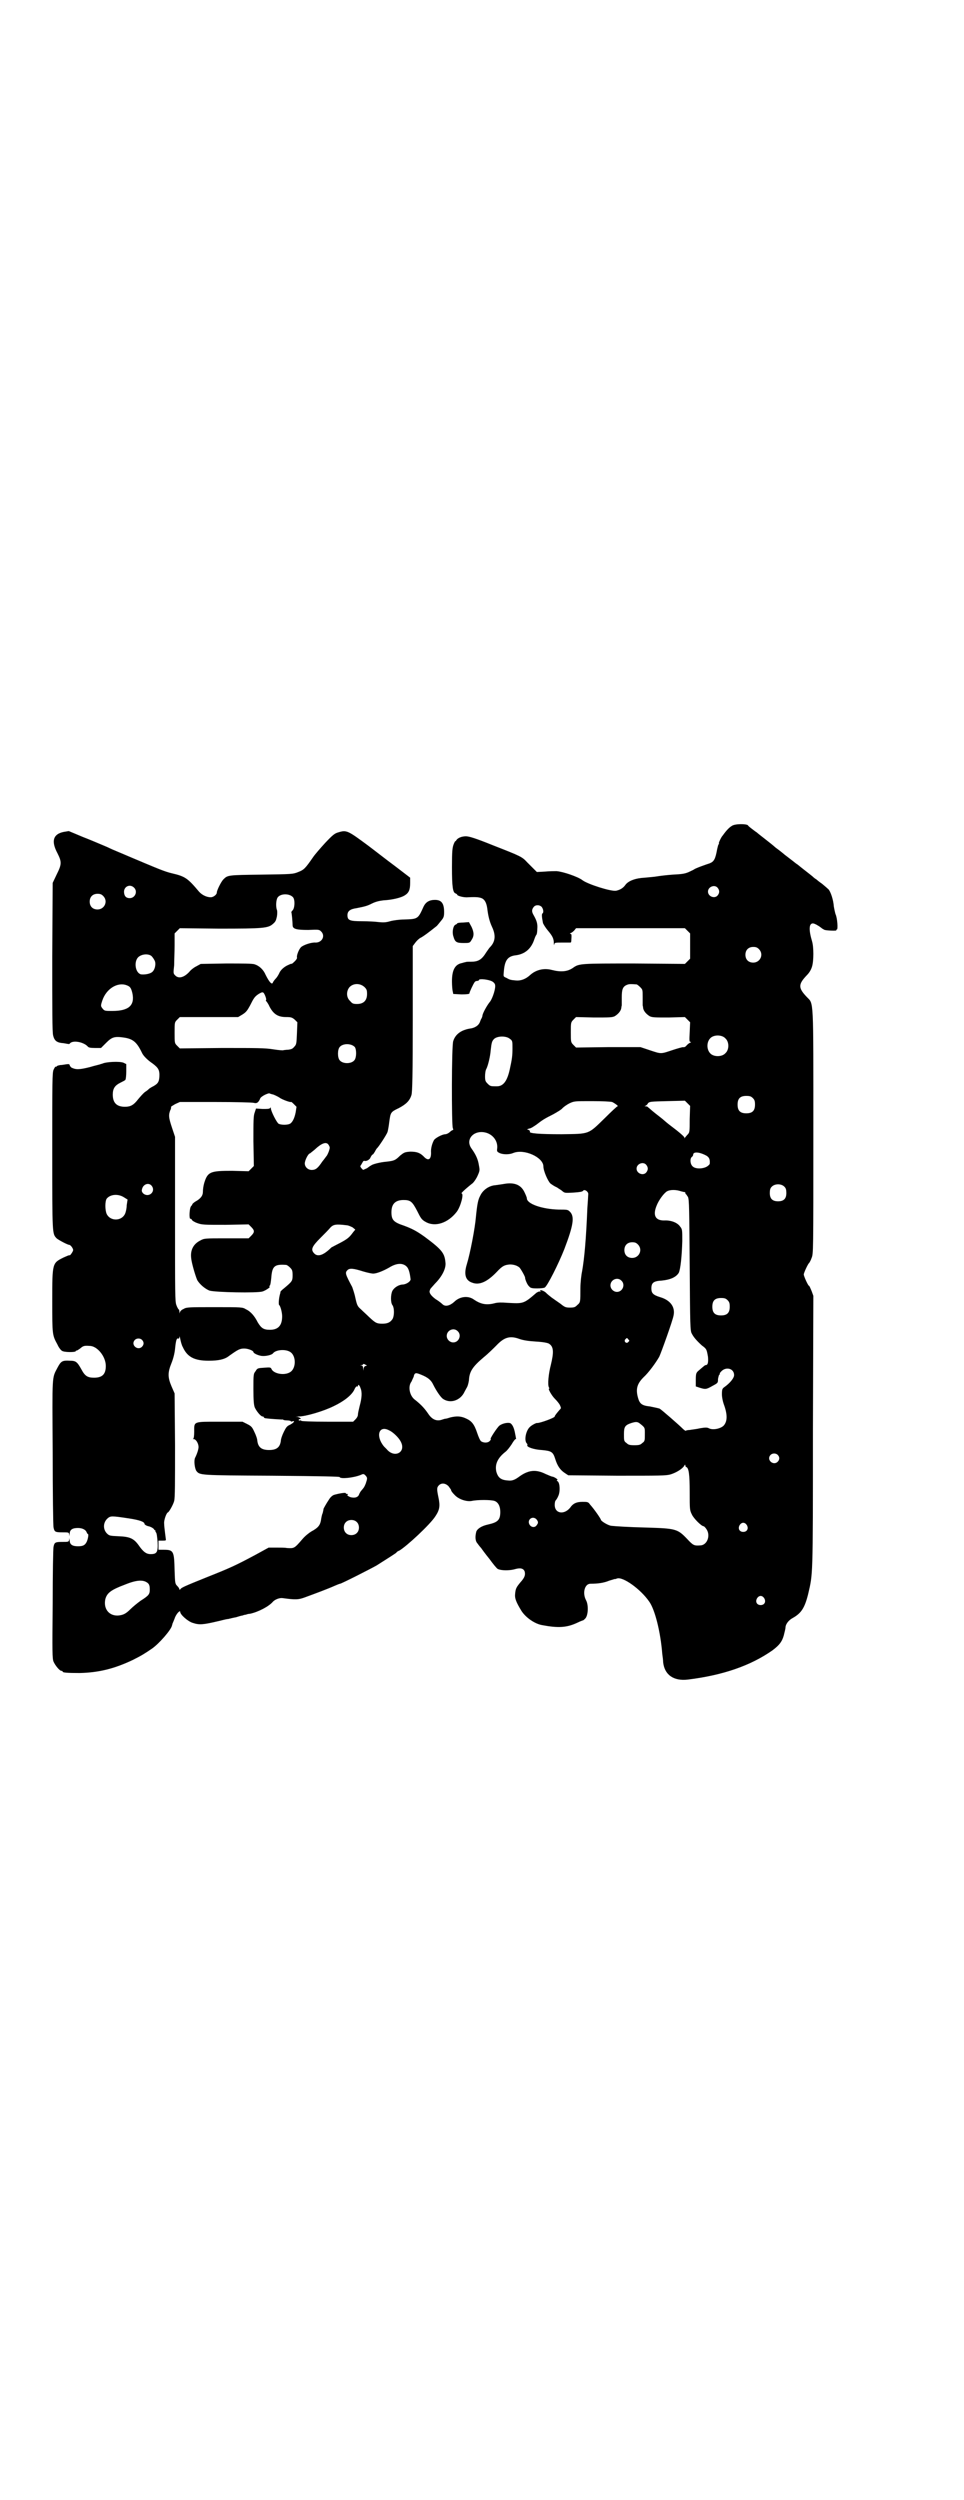 <?xml version="1.0" standalone="no"?>
<!DOCTYPE svg PUBLIC "-//W3C//DTD SVG 20010904//EN"
 "http://www.w3.org/TR/2001/REC-SVG-20010904/DTD/svg10.dtd">
<svg version="1.0" xmlns="http://www.w3.org/2000/svg"
 width="1107pt" height="2870pt" viewBox="0 0 1107 2870"
 preserveAspectRatio="xMidYMid meet">
<g transform="translate(0,2870) scale(0.5,-0.5)"
fill="#000000" stroke="none">
<path d="M1681 3844 c-5 -3 -11 -8 -21 -22 -4 -4 -10 -18 -9 -18 1 0 0 -2 -1
-3 -1 -2 -2 -7 -3 -11 -4 -22 -7 -28 -17 -32 -3 -1 -12 -4 -20 -7 -8 -3 -15
-6 -16 -7 -1 -1 -6 -3 -12 -6 -9 -4 -16 -5 -37 -6 -14 -1 -30 -3 -36 -4 -5 -1
-18 -2 -28 -3 -21 -1 -38 -7 -45 -17 -5 -7 -12 -11 -21 -13 -12 -2 -65 15 -77
24 -10 8 -45 20 -60 21 -4 0 -16 0 -26 -1 l-19 -1 -8 8 c-4 4 -11 11 -14 14
-12 13 -14 14 -78 39 -42 17 -56 21 -63 21 -10 0 -19 -4 -22 -9 -1 -2 -2 -3
-2 -2 0 1 -2 -2 -4 -7 -3 -8 -4 -15 -4 -53 0 -45 2 -58 8 -60 2 -1 4 -2 4 -3
0 -3 16 -7 25 -6 20 1 25 0 31 -2 7 -3 11 -10 13 -23 2 -17 5 -30 11 -43 9
-19 8 -34 -5 -47 -2 -2 -5 -7 -8 -11 -11 -18 -19 -22 -36 -22 -6 0 -11 0 -12
-1 -1 0 -5 -1 -8 -2 -16 -3 -23 -16 -23 -42 0 -10 1 -21 2 -24 l1 -5 19 -1
c12 0 18 1 18 2 0 3 9 22 12 26 1 2 4 3 6 3 2 0 4 1 4 2 0 4 23 1 30 -3 4 -2
7 -6 7 -8 2 -7 -5 -29 -11 -38 -7 -8 -18 -28 -18 -33 0 -1 -1 -4 -2 -6 -1 -1
-3 -6 -4 -9 -3 -7 -10 -12 -20 -14 -22 -3 -36 -13 -41 -29 -4 -9 -4 -194 -1
-200 1 -2 1 -4 1 -4 -1 0 -5 -2 -8 -5 -3 -3 -8 -5 -10 -5 -7 0 -22 -8 -26 -13
-4 -7 -8 -19 -7 -30 0 -16 -7 -19 -17 -8 -9 9 -17 11 -31 11 -13 -1 -14 -2
-23 -9 -11 -11 -14 -12 -31 -14 -14 -1 -34 -6 -36 -9 -1 0 -5 -3 -9 -6 l-9 -4
-4 4 c-3 4 -3 5 -1 7 1 2 3 5 4 7 1 2 2 3 4 3 4 -2 13 3 14 8 1 2 3 5 4 6 2 0
4 4 6 7 2 4 4 7 5 8 3 2 22 31 24 37 1 3 3 14 4 23 3 22 3 23 22 32 17 9 25
17 29 30 2 7 3 45 3 176 l0 166 6 8 c3 4 8 9 12 11 6 3 17 11 37 27 2 2 6 7
10 12 6 7 7 10 7 20 0 20 -6 28 -21 28 -13 0 -21 -5 -26 -15 -13 -29 -13 -29
-45 -30 -10 0 -25 -2 -32 -4 -10 -3 -16 -3 -26 -2 -7 1 -24 2 -38 2 -29 0 -34
2 -34 14 0 9 6 14 21 16 20 4 24 5 36 11 8 4 17 6 26 7 20 1 40 6 48 11 10 6
13 13 13 29 l0 12 -34 26 c-19 14 -47 36 -63 48 -46 34 -49 36 -68 30 -8 -2
-13 -6 -30 -24 -11 -12 -24 -27 -28 -33 -18 -26 -21 -29 -34 -34 -12 -5 -15
-5 -85 -6 -77 -1 -77 -1 -87 -11 -5 -5 -15 -25 -15 -30 0 -5 -8 -11 -14 -11
-9 0 -20 5 -27 13 -26 31 -32 35 -62 42 -17 4 -31 10 -102 40 -11 5 -32 13
-46 20 -14 6 -40 17 -58 24 l-31 13 -12 -2 c-24 -5 -29 -21 -14 -49 10 -20 10
-25 -2 -49 l-9 -19 -1 -170 c0 -119 0 -173 2 -180 3 -13 9 -17 24 -18 6 -1 11
-2 12 -2 0 0 2 0 3 2 7 7 30 3 40 -7 2 -3 6 -4 17 -4 l14 0 12 12 c13 13 19
15 40 12 21 -3 30 -10 42 -35 3 -7 13 -17 25 -25 13 -10 16 -15 15 -31 -1 -12
-4 -16 -18 -23 -3 -2 -5 -3 -6 -4 -1 -1 -4 -4 -9 -7 -4 -3 -11 -11 -16 -17
-10 -13 -17 -17 -30 -17 -19 0 -28 9 -28 28 0 14 5 21 17 27 6 3 12 6 12 7 1
1 2 10 2 19 l0 17 -6 3 c-9 4 -42 2 -49 -2 -1 0 -3 -1 -4 -1 -1 -1 -12 -3 -25
-7 -24 -6 -32 -6 -42 -1 -2 2 -4 4 -4 6 0 1 -2 2 -3 2 -2 0 -9 -1 -15 -2 -6 0
-11 -2 -12 -3 0 -1 -1 -2 -2 -1 -1 1 -3 -3 -5 -7 -3 -7 -3 -27 -3 -188 0 -193
0 -188 10 -199 3 -3 25 -15 29 -15 3 0 9 -8 9 -12 0 -3 -7 -13 -8 -12 -1 1 -7
-2 -14 -5 -26 -13 -26 -12 -26 -100 0 -78 0 -78 12 -100 3 -7 8 -13 10 -14 4
-4 32 -4 32 -1 0 1 1 2 2 1 0 0 4 2 8 5 7 6 9 7 22 6 17 0 37 -24 37 -46 0
-19 -8 -27 -27 -27 -15 0 -21 4 -29 19 -10 18 -13 20 -27 20 -17 1 -20 -1 -28
-16 -13 -25 -12 -13 -11 -195 0 -91 1 -169 2 -172 2 -10 4 -11 20 -11 15 0 15
0 16 -5 0 -5 0 -5 1 1 0 10 6 14 19 14 10 0 18 -4 20 -10 1 -2 2 -4 3 -4 2 0
0 -12 -3 -18 -4 -8 -9 -10 -20 -10 -13 0 -19 4 -19 14 -1 6 -1 6 -1 2 -1 -6
-1 -6 -16 -6 -16 0 -18 -1 -20 -11 -1 -3 -2 -62 -2 -131 -1 -110 -1 -126 2
-133 4 -9 14 -21 18 -21 2 0 3 -1 3 -2 0 -2 10 -3 39 -3 44 1 80 10 122 30 20
10 28 15 44 26 16 11 44 43 46 53 0 1 1 2 1 4 1 2 3 7 5 12 3 10 13 21 13 15
0 -6 18 -22 29 -25 15 -5 24 -4 58 4 9 2 19 5 23 5 4 1 12 3 18 4 6 2 13 4 15
4 2 1 6 2 8 2 2 1 6 2 9 2 19 4 44 17 53 28 5 5 15 9 22 8 30 -4 36 -4 52 2
22 8 54 20 67 26 7 3 12 5 13 5 3 0 70 34 84 42 19 12 41 26 45 29 1 2 4 4 7
5 17 10 71 60 83 79 10 15 11 24 7 43 -4 19 -4 23 1 28 6 6 15 5 22 -2 3 -4 6
-8 6 -9 0 -2 3 -6 8 -11 9 -10 27 -16 39 -14 13 3 45 3 53 0 8 -3 13 -12 13
-25 0 -19 -6 -24 -28 -29 -14 -3 -24 -9 -27 -16 -3 -11 -3 -22 3 -28 2 -3 6
-8 8 -10 2 -3 10 -14 19 -25 8 -11 16 -21 19 -23 8 -4 26 -4 38 -1 13 4 21 3
24 -5 2 -8 0 -14 -10 -25 -9 -11 -11 -14 -12 -27 -1 -9 2 -18 15 -39 10 -15
30 -29 47 -32 37 -7 57 -6 82 6 6 3 12 5 12 5 1 0 3 2 5 4 7 7 8 31 2 42 -9
17 -3 38 10 38 18 0 31 2 43 7 7 2 13 4 13 4 0 -1 2 0 5 1 13 5 54 -24 74 -53
13 -18 26 -69 30 -120 1 -7 2 -15 2 -19 3 -29 24 -44 57 -40 81 10 144 32 194
67 16 12 22 20 26 34 2 8 4 16 4 18 0 8 7 17 16 22 20 11 28 23 36 55 11 48
11 33 11 372 l1 313 -4 11 c-3 7 -5 12 -6 12 -2 0 -12 22 -12 26 0 4 10 25 12
26 1 1 4 6 6 12 4 10 4 11 4 290 0 313 1 292 -15 309 -20 21 -20 29 0 50 6 6
10 13 12 20 4 13 4 45 0 58 -8 27 -7 41 2 41 4 0 14 -6 19 -10 2 -2 6 -4 8 -5
9 -2 28 -2 27 -1 -1 1 0 2 1 2 3 0 1 27 -3 35 -1 3 -3 12 -4 18 -1 15 -7 33
-12 39 -2 2 -9 8 -15 13 -6 4 -12 9 -13 10 -2 1 -6 4 -9 7 -6 5 -27 21 -34 27
-2 1 -7 5 -12 9 -12 9 -14 11 -17 13 -1 1 -6 5 -11 9 -5 4 -11 8 -13 10 -2 2
-12 10 -21 17 -9 7 -18 14 -20 16 -2 1 -7 5 -11 8 -4 3 -9 7 -9 8 -3 4 -30 4
-37 -1z m-1373 -142 c9 -9 2 -24 -10 -24 -8 0 -12 4 -13 12 -2 14 13 22 23 12z
m1340 0 c5 -6 5 -12 0 -18 -7 -8 -22 -2 -22 9 0 11 15 17 22 9z m-1411 -19
c12 -12 3 -31 -13 -31 -11 0 -18 7 -18 18 0 11 7 18 18 18 6 0 9 -1 13 -5z
m436 -3 c5 -6 4 -25 -1 -30 -2 -2 -3 -4 -3 -4 1 -1 3 -23 3 -30 0 -9 9 -11 36
-11 23 1 25 1 29 -3 11 -10 3 -26 -12 -26 -9 1 -27 -5 -33 -10 -5 -4 -11 -19
-10 -24 1 -2 -2 -6 -5 -9 -4 -4 -7 -6 -7 -6 0 1 -3 0 -7 -2 -10 -4 -19 -12
-22 -20 -2 -4 -5 -9 -8 -12 -2 -2 -5 -6 -6 -8 -2 -7 -8 -1 -17 17 -5 12 -15
21 -25 24 -5 2 -27 2 -66 2 l-58 -1 -11 -6 c-6 -3 -13 -9 -15 -12 -12 -13 -25
-17 -33 -8 -4 4 -4 5 -2 23 0 10 1 31 1 46 l0 27 6 6 6 6 90 -1 c102 0 113 1
124 11 6 5 7 8 9 17 1 6 1 13 0 15 -3 8 -2 24 2 29 7 9 27 9 35 0z m571 -22
c4 -5 5 -13 2 -15 -2 -1 -2 -7 1 -22 1 -3 6 -11 11 -17 11 -13 14 -19 14 -30
0 -4 1 -5 1 -2 1 4 2 4 18 4 9 0 17 0 19 0 1 0 2 1 2 3 1 15 1 17 -2 17 -2 0
-1 1 1 2 3 1 6 4 8 6 l4 5 125 0 125 0 6 -6 6 -6 0 -29 0 -29 -6 -6 -6 -6
-116 1 c-124 0 -127 0 -141 -10 -13 -9 -28 -10 -48 -5 -18 5 -37 1 -51 -12
-10 -9 -21 -13 -32 -12 -13 1 -15 2 -22 6 -7 3 -7 3 -6 13 2 28 9 37 29 39 20
3 34 15 41 36 2 6 4 10 5 11 1 1 2 7 2 13 1 12 -1 19 -9 33 -4 7 -4 12 1 18 4
5 13 5 18 0z m499 -97 c12 -12 3 -31 -13 -31 -11 0 -18 7 -18 18 0 11 7 18 18
18 6 0 9 -1 13 -5z m-1395 -16 c2 -2 5 -6 7 -10 4 -7 1 -22 -6 -27 -5 -4 -17
-6 -25 -5 -13 3 -17 28 -7 39 8 8 24 9 31 3z m489 -71 c5 -5 6 -7 6 -16 0 -15
-8 -23 -23 -23 -9 0 -11 1 -16 7 -9 8 -9 23 -1 32 9 9 24 9 34 0z m625 6 c1 0
5 -3 8 -6 6 -6 6 -6 6 -23 0 -10 0 -18 0 -19 0 -1 1 -3 1 -6 1 -7 7 -14 15
-19 6 -3 12 -3 44 -3 l37 1 6 -6 6 -6 -1 -23 c-1 -19 -1 -22 2 -22 2 0 1 -1
-1 -2 -3 -1 -6 -4 -8 -6 -2 -3 -6 -5 -8 -4 -2 0 -13 -3 -25 -7 -27 -9 -25 -9
-52 0 l-21 7 -74 0 -74 -1 -6 6 c-6 6 -6 7 -6 29 0 22 0 23 6 29 l6 6 41 -1
c36 0 42 0 48 3 8 5 14 12 15 19 0 3 1 5 1 6 0 1 0 9 0 18 0 18 2 25 12 29 5
2 8 2 22 1z m-1171 -2 c8 -3 10 -6 13 -18 6 -28 -8 -41 -46 -41 -16 0 -18 0
-22 5 -5 6 -5 7 -1 19 9 27 35 43 56 35z m318 -24 c2 -5 3 -9 2 -10 -1 -1 0
-2 0 -2 1 -1 5 -6 8 -13 9 -17 19 -24 38 -24 12 0 14 -1 20 -6 l6 -6 -1 -25
c-1 -23 -1 -26 -6 -31 -4 -5 -7 -6 -14 -7 -5 0 -10 -1 -11 -1 0 -1 -11 0 -24
2 -18 3 -38 3 -118 3 l-96 -1 -6 6 c-6 6 -6 6 -6 30 0 24 0 24 6 30 l6 6 67 0
67 0 10 6 c8 5 11 9 17 20 9 18 11 21 20 27 10 6 11 5 15 -4z m1057 -98 c9 -8
9 -26 0 -34 -7 -8 -24 -9 -33 -2 -11 9 -11 29 0 38 9 7 26 6 33 -2z m-495 -1
c6 -4 6 -6 6 -21 0 -18 -1 -25 -6 -48 -6 -28 -15 -40 -30 -40 -14 0 -15 0 -21
6 -5 5 -6 7 -6 17 0 6 1 14 3 17 4 8 9 29 10 43 2 18 3 21 8 26 8 7 28 7 36 0z
m-356 -19 c4 -6 4 -24 -1 -30 -7 -9 -27 -9 -34 0 -5 6 -5 24 0 30 7 9 27 9 35
0z m-187 -109 c5 -2 11 -5 14 -7 5 -4 24 -11 26 -10 1 1 4 -2 7 -5 l6 -6 -2
-13 c-3 -15 -8 -23 -13 -26 -6 -3 -20 -3 -26 0 -4 2 -18 29 -18 36 0 2 0 2 -2
0 -1 -2 -6 -2 -17 -2 l-15 1 -3 -9 c-3 -8 -3 -18 -3 -66 l1 -57 -6 -6 -6 -6
-38 1 c-50 0 -56 -2 -64 -28 -2 -7 -3 -15 -3 -20 0 -9 -5 -16 -18 -23 -3 -2
-6 -5 -6 -5 0 -1 -1 -3 -3 -5 -4 -4 -5 -29 -2 -29 2 0 3 -1 4 -3 0 -1 6 -5 12
-7 11 -4 15 -4 65 -4 l53 1 6 -6 c8 -8 8 -12 0 -20 l-6 -6 -51 0 c-50 0 -51 0
-60 -5 -16 -8 -23 -22 -21 -40 1 -12 10 -42 14 -51 6 -10 18 -20 28 -24 13 -4
110 -6 122 -2 7 2 20 11 16 11 -1 0 -1 1 0 2 2 0 3 9 4 18 2 27 7 32 34 30 2
0 6 -3 9 -6 5 -5 6 -7 6 -18 0 -13 -1 -14 -20 -30 -4 -3 -8 -7 -8 -8 0 0 0 -1
0 -2 -3 -8 -5 -26 -3 -28 3 -2 7 -17 7 -26 0 -21 -9 -31 -28 -31 -15 0 -20 4
-28 17 -7 14 -16 25 -27 30 -8 5 -9 5 -72 5 -58 0 -65 0 -71 -4 -5 -2 -8 -5
-9 -8 0 -3 -1 -3 -1 2 0 3 -1 5 -2 5 0 0 -3 4 -5 10 -3 8 -3 25 -3 197 l0 189
-7 21 c-8 24 -8 29 -4 40 2 3 2 7 2 8 -1 0 4 3 9 6 l11 5 82 0 c45 0 85 -1 88
-2 7 -2 11 1 15 11 2 3 11 9 20 11 0 0 5 -2 10 -3z m1101 -8 c4 -4 5 -7 5 -15
0 -14 -6 -20 -20 -20 -14 0 -20 6 -20 20 0 14 6 20 20 20 8 0 11 -1 15 -5z
m-145 -48 c0 -29 0 -31 -5 -36 -2 -2 -5 -6 -6 -7 0 -2 -1 -2 -1 0 0 2 -8 9
-18 17 -17 13 -21 16 -29 23 -2 2 -11 9 -20 16 -9 7 -16 14 -17 14 0 1 -2 2
-5 2 -3 0 -3 1 -1 1 2 1 5 3 6 6 4 4 6 4 44 5 l41 1 6 -6 6 -6 -1 -30z m-178
39 c6 -3 16 -10 12 -10 -1 0 -14 -12 -29 -27 -39 -38 -34 -36 -99 -37 -52 0
-76 2 -73 6 1 1 -1 3 -3 4 -5 1 -4 1 1 3 4 0 11 5 17 9 13 10 17 13 39 24 9 5
19 11 21 14 3 3 10 8 16 11 11 5 11 5 51 5 25 0 43 -1 47 -2z m-288 -71 c15
-5 25 -19 24 -34 -1 -8 -1 -9 5 -12 8 -4 23 -4 32 0 25 10 69 -10 69 -31 0
-10 10 -33 16 -39 4 -3 10 -7 15 -9 4 -3 10 -6 13 -9 5 -4 6 -4 25 -3 15 1 20
2 22 4 3 5 13 -2 12 -8 0 -3 -1 -17 -2 -31 -3 -74 -7 -116 -12 -145 -2 -9 -4
-27 -4 -39 0 -33 0 -33 -7 -39 -5 -5 -7 -6 -17 -6 -10 0 -12 1 -22 9 -7 5 -16
11 -20 14 -4 3 -10 8 -12 10 -4 5 -17 10 -14 5 1 -2 1 -2 -2 -1 -1 0 -4 -1 -7
-3 -30 -26 -30 -25 -68 -23 -11 1 -21 1 -28 -1 -19 -5 -32 -2 -47 8 -13 10
-33 8 -46 -5 -10 -9 -20 -11 -26 -6 -2 2 -9 8 -16 12 -11 8 -16 15 -14 20 0 1
1 2 1 3 0 1 5 6 11 13 17 17 26 36 24 49 -2 21 -8 29 -47 58 -18 13 -29 19
-48 26 -24 8 -29 13 -29 31 0 19 9 28 28 28 16 0 20 -4 31 -25 8 -16 10 -20
19 -25 22 -13 52 -3 72 23 9 12 17 42 11 42 -2 0 7 9 26 24 3 3 8 10 11 17 5
11 5 13 3 23 -2 14 -7 25 -17 39 -16 22 7 45 35 36z m-363 -28 c3 -5 3 -6 0
-15 -2 -5 -4 -9 -5 -10 -1 -1 -5 -7 -10 -13 -10 -15 -15 -19 -24 -19 -9 0 -16
7 -16 15 0 7 8 23 12 23 0 0 5 4 10 8 17 16 28 20 33 11z m867 -24 c7 -4 9 -9
8 -19 0 -1 -3 -4 -6 -6 -10 -6 -27 -6 -33 0 -6 5 -7 18 -2 22 2 1 3 4 3 5 0 7
13 7 30 -2z m-138 -21 c5 -6 5 -12 0 -18 -7 -8 -22 -2 -22 9 0 11 15 17 22 9z
m-1136 -48 c11 -13 -6 -29 -19 -18 -3 3 -4 6 -3 9 2 12 15 17 22 9z m1454 -3
c3 -3 4 -7 4 -14 0 -13 -6 -19 -19 -19 -13 0 -19 6 -19 19 0 7 1 11 4 14 7 8
23 8 30 0z m-238 -10 c4 -1 8 -2 9 -2 0 1 1 0 1 -2 0 -1 1 -3 2 -3 0 0 2 -3 4
-6 3 -6 3 -31 4 -157 1 -138 1 -151 5 -157 4 -8 11 -16 23 -27 11 -8 11 -9 14
-26 1 -12 0 -19 -5 -19 -2 0 -4 -2 -18 -14 -4 -4 -5 -6 -5 -20 l0 -15 9 -3
c13 -4 15 -4 29 4 13 7 13 7 13 16 1 5 2 9 3 10 2 1 2 2 1 2 -1 0 1 3 4 6 11
11 29 6 29 -9 0 -7 -10 -19 -23 -28 -4 -3 -5 -5 -5 -16 0 -7 2 -16 4 -22 9
-24 9 -40 0 -50 -7 -7 -25 -11 -34 -6 -4 2 -8 2 -20 0 -8 -2 -19 -3 -24 -4 -4
0 -9 -1 -9 -2 -1 0 -4 2 -7 5 -9 9 -48 43 -53 46 -3 1 -12 3 -22 5 -19 2 -24
6 -28 21 -5 19 -2 31 13 46 12 11 28 33 36 47 4 8 31 83 33 95 4 19 -7 35 -31
42 -16 5 -20 9 -20 20 0 13 5 17 24 18 20 2 33 8 39 18 4 9 7 38 8 73 0 25 0
27 -5 33 -6 9 -21 15 -37 14 -20 0 -26 12 -17 34 5 13 17 29 24 33 7 4 21 4
32 0z m-1279 -14 l8 -5 -2 -13 c0 -7 -2 -16 -4 -20 -8 -17 -34 -17 -42 0 -4 9
-4 29 0 35 8 10 26 12 40 3z m511 -64 c4 0 10 -3 14 -5 l6 -5 -5 -6 c-8 -11
-12 -15 -29 -24 -10 -5 -19 -10 -21 -11 -18 -18 -31 -22 -39 -14 -9 9 -6 16
14 36 9 9 20 20 23 24 7 7 13 8 37 5z m669 -44 c12 -12 3 -31 -13 -31 -11 0
-18 7 -18 18 0 11 7 18 18 18 6 0 9 -1 13 -5z m-532 -50 c5 -4 8 -13 10 -30 0
-5 -9 -11 -17 -12 -10 0 -21 -7 -25 -15 -4 -9 -4 -26 0 -32 5 -6 5 -26 0 -33
-5 -7 -11 -10 -23 -10 -13 0 -16 2 -30 15 -5 5 -14 13 -19 18 -8 7 -9 9 -13
27 -2 10 -6 21 -7 24 -16 30 -17 33 -11 39 5 5 14 4 36 -3 10 -3 20 -5 23 -5
8 0 23 6 37 14 16 10 30 11 39 3z m494 -33 c10 -9 3 -26 -10 -26 -8 0 -15 7
-15 15 0 13 16 20 25 11z m244 -45 c4 -4 5 -7 5 -15 0 -14 -6 -20 -20 -20 -14
0 -20 6 -20 20 0 14 6 20 20 20 8 0 11 -1 15 -5z m-620 -71 c10 -9 3 -26 -10
-26 -8 0 -15 7 -15 15 0 13 16 20 25 11z m-631 -37 c10 -22 26 -31 59 -31 23
0 37 3 47 11 21 15 25 17 35 17 9 0 21 -5 21 -8 0 -3 11 -8 19 -9 9 -1 23 2
26 6 6 8 27 10 38 4 16 -8 16 -40 0 -48 -13 -7 -35 -3 -41 7 -2 5 -3 5 -17 4
-15 -1 -16 -1 -20 -8 -5 -6 -5 -8 -5 -41 0 -27 1 -36 3 -42 4 -9 14 -21 18
-21 2 0 3 -1 3 -2 0 -1 1 -1 3 -2 15 -2 38 -3 40 -3 0 1 1 0 1 0 0 -1 4 -2 9
-2 5 0 9 -1 9 -2 0 -1 2 -1 4 0 7 2 2 -4 -6 -8 -7 -3 -9 -6 -14 -16 -4 -8 -7
-17 -7 -21 -2 -15 -10 -21 -27 -21 -17 0 -25 6 -27 21 0 4 -3 13 -7 21 -5 11
-7 13 -17 18 l-10 5 -53 0 c-61 0 -58 1 -58 -23 0 -10 -1 -15 -2 -16 -2 0 -1
-1 1 -1 5 0 11 -10 11 -18 0 -5 -3 -15 -8 -25 -3 -6 -1 -24 3 -30 8 -10 7 -10
173 -11 121 -1 155 -2 156 -3 1 -5 32 -2 49 5 6 3 7 2 11 -2 4 -5 4 -6 0 -18
-3 -7 -3 -8 -10 -16 -2 -2 -4 -6 -5 -8 -2 -8 -11 -10 -21 -7 -6 3 -7 4 -6 5 2
2 2 2 0 2 -2 0 -4 1 -4 2 0 2 -17 -1 -27 -4 -3 -1 -8 -5 -11 -10 -8 -12 -12
-20 -13 -22 0 -2 -1 -6 -2 -10 -2 -4 -3 -11 -4 -17 -2 -11 -7 -17 -22 -25 -5
-3 -14 -10 -20 -17 -19 -22 -19 -22 -36 -21 -4 1 -16 1 -25 1 l-17 0 -31 -17
c-45 -24 -58 -30 -111 -51 -52 -21 -59 -24 -61 -28 -2 -1 -2 -1 -2 0 0 2 -2 5
-5 8 -5 5 -5 7 -6 35 -1 44 -2 48 -24 48 l-13 0 0 11 0 10 9 0 c6 0 8 0 8 2 0
1 -1 8 -2 16 -1 8 -2 17 -2 21 -1 7 5 25 9 26 3 2 12 18 14 26 2 7 2 42 2 128
l-1 119 -7 16 c-9 21 -9 32 0 54 4 10 7 22 8 32 2 21 4 25 7 24 2 -1 3 1 3 4
0 2 1 0 2 -5 1 -5 3 -14 6 -19z m773 19 c8 -3 21 -5 38 -6 17 -1 27 -3 30 -5
11 -7 11 -20 4 -49 -5 -19 -8 -46 -4 -52 1 -1 1 -2 0 -2 -3 0 6 -16 13 -23 5
-5 10 -11 12 -15 3 -7 3 -7 -1 -11 -6 -7 -11 -13 -11 -15 0 -3 -33 -15 -40
-15 -2 1 -13 -5 -17 -9 -9 -8 -14 -31 -7 -38 1 -1 2 -3 1 -4 -2 -4 15 -10 33
-11 22 -2 26 -4 31 -20 5 -16 11 -25 21 -32 l9 -6 112 -1 c98 0 113 0 123 3
13 4 26 12 31 19 2 4 3 4 3 2 0 -2 1 -4 2 -4 6 -2 8 -17 8 -58 0 -39 0 -41 5
-51 4 -9 22 -27 27 -27 1 0 4 -3 6 -6 11 -15 2 -38 -14 -38 -14 -1 -16 0 -30
15 -22 23 -26 24 -94 26 -42 1 -71 3 -80 4 -8 1 -24 11 -24 14 0 2 -15 24 -25
35 -4 6 -6 6 -17 6 -13 0 -20 -3 -26 -10 -14 -21 -38 -18 -38 3 0 5 1 9 2 10
1 1 4 5 6 10 5 10 4 30 -1 34 -3 2 -3 3 -1 3 3 1 -8 8 -12 8 -1 0 -8 3 -15 6
-22 11 -39 9 -59 -5 -12 -9 -18 -11 -27 -10 -16 1 -23 6 -27 20 -4 17 3 32 21
46 4 3 10 11 14 17 4 7 8 12 9 12 1 0 2 1 1 2 0 1 -1 6 -2 11 -2 11 -5 19 -10
23 -4 3 -18 1 -26 -5 -5 -4 -23 -31 -20 -31 1 0 0 -2 -2 -4 -4 -5 -14 -5 -20
-1 -2 1 -6 10 -9 19 -7 21 -13 28 -27 34 -11 5 -21 5 -34 2 -4 -1 -9 -3 -11
-3 -2 0 -5 -1 -8 -2 -13 -5 -24 0 -33 14 -7 10 -14 19 -32 33 -11 10 -14 30
-6 40 1 2 3 7 5 11 2 10 5 10 17 5 15 -6 23 -12 28 -23 8 -16 18 -30 23 -33
17 -11 40 -3 49 17 2 4 5 9 6 11 1 2 3 8 4 15 1 20 8 31 34 53 10 8 23 21 29
27 18 19 31 23 53 15z m-867 -2 c5 -5 5 -11 0 -16 -10 -10 -27 5 -16 16 4 4
12 4 16 0z m1117 1 c3 -3 3 -3 0 -6 -4 -5 -11 1 -7 6 4 4 4 4 7 0z m-603 -61
c-2 0 -4 -2 -5 -6 l0 -5 -1 5 c0 4 -1 6 -3 7 -4 0 -4 1 0 1 1 0 3 1 3 2 0 1 2
1 5 -1 4 -2 5 -2 1 -3z m-12 -51 c4 -9 3 -23 -2 -41 -2 -8 -4 -17 -4 -20 0 -3
-2 -7 -6 -11 l-5 -5 -60 0 c-34 0 -59 1 -59 2 0 1 -1 1 -3 1 -2 -1 -3 0 -3 1
0 1 1 2 2 2 6 0 1 4 -5 5 -6 0 -5 0 3 1 16 0 57 12 81 24 23 11 41 25 47 38 2
5 5 8 6 7 1 -1 2 0 2 1 0 5 4 2 6 -5z m640 -80 c14 -11 13 -10 13 -26 0 -14 0
-16 -6 -20 -4 -4 -7 -5 -18 -5 -11 0 -14 1 -18 5 -6 4 -6 6 -6 20 0 17 2 21
17 26 10 3 13 3 18 0z m-574 -17 c9 -4 22 -17 26 -25 14 -25 -14 -40 -32 -18
-2 2 -5 5 -6 6 -20 24 -12 50 12 37z m892 -56 c5 -5 5 -11 0 -16 -10 -10 -27
5 -16 16 4 4 12 4 16 0z m-1490 -146 c26 -4 36 -8 36 -13 0 -1 4 -4 9 -5 5 -1
10 -4 12 -6 1 -2 3 -4 3 -3 1 0 1 0 1 -1 -1 0 0 -2 1 -4 2 -1 3 -11 4 -23 1
-23 -2 -27 -16 -27 -10 0 -17 5 -28 21 -11 15 -20 19 -45 20 -21 1 -22 1 -28
7 -9 10 -8 25 2 34 7 6 9 6 49 0z m936 -2 c4 -5 5 -8 1 -13 -4 -7 -13 -6 -17
1 -6 11 7 21 16 12z m-413 -6 c7 -6 7 -19 1 -25 -6 -7 -19 -7 -25 -1 -7 6 -7
19 -1 25 6 7 19 7 25 1z m896 -7 c5 -8 1 -16 -8 -16 -9 0 -13 8 -8 16 2 3 5 5
8 5 3 0 6 -2 8 -5z m-1375 -134 c3 -3 4 -7 4 -14 0 -11 -2 -14 -21 -26 -7 -5
-18 -14 -23 -19 -11 -11 -17 -14 -29 -15 -21 -1 -34 16 -29 38 4 14 13 21 45
33 27 11 43 12 53 3z m1415 -34 c5 -8 1 -16 -8 -16 -9 0 -13 8 -8 16 2 3 5 5
8 5 3 0 6 -2 8 -5z"/>
<path d="M1158 3022 c-5 -1 -14 -2 -20 -3 -15 -1 -29 -11 -35 -24 -5 -9 -7
-19 -10 -49 -2 -25 -13 -83 -21 -109 -7 -23 -3 -37 13 -42 16 -6 34 2 56 25
13 14 18 16 30 17 8 0 16 -2 22 -7 3 -3 14 -22 13 -24 0 -3 5 -16 9 -19 3 -4
6 -5 19 -5 8 0 16 1 17 2 6 3 32 55 45 88 21 55 24 75 13 86 -5 5 -6 5 -26 5
-38 1 -73 13 -73 26 0 2 -3 9 -6 15 -8 16 -23 22 -46 18z"/>
<path d="M1064 3622 c-8 0 -14 -1 -14 -2 0 -1 -2 -2 -4 -3 -5 -2 -8 -16 -5
-26 4 -14 7 -16 24 -16 13 0 14 0 18 7 6 9 6 17 0 30 l-6 11 -13 -1z"/>
</g>
</svg>
